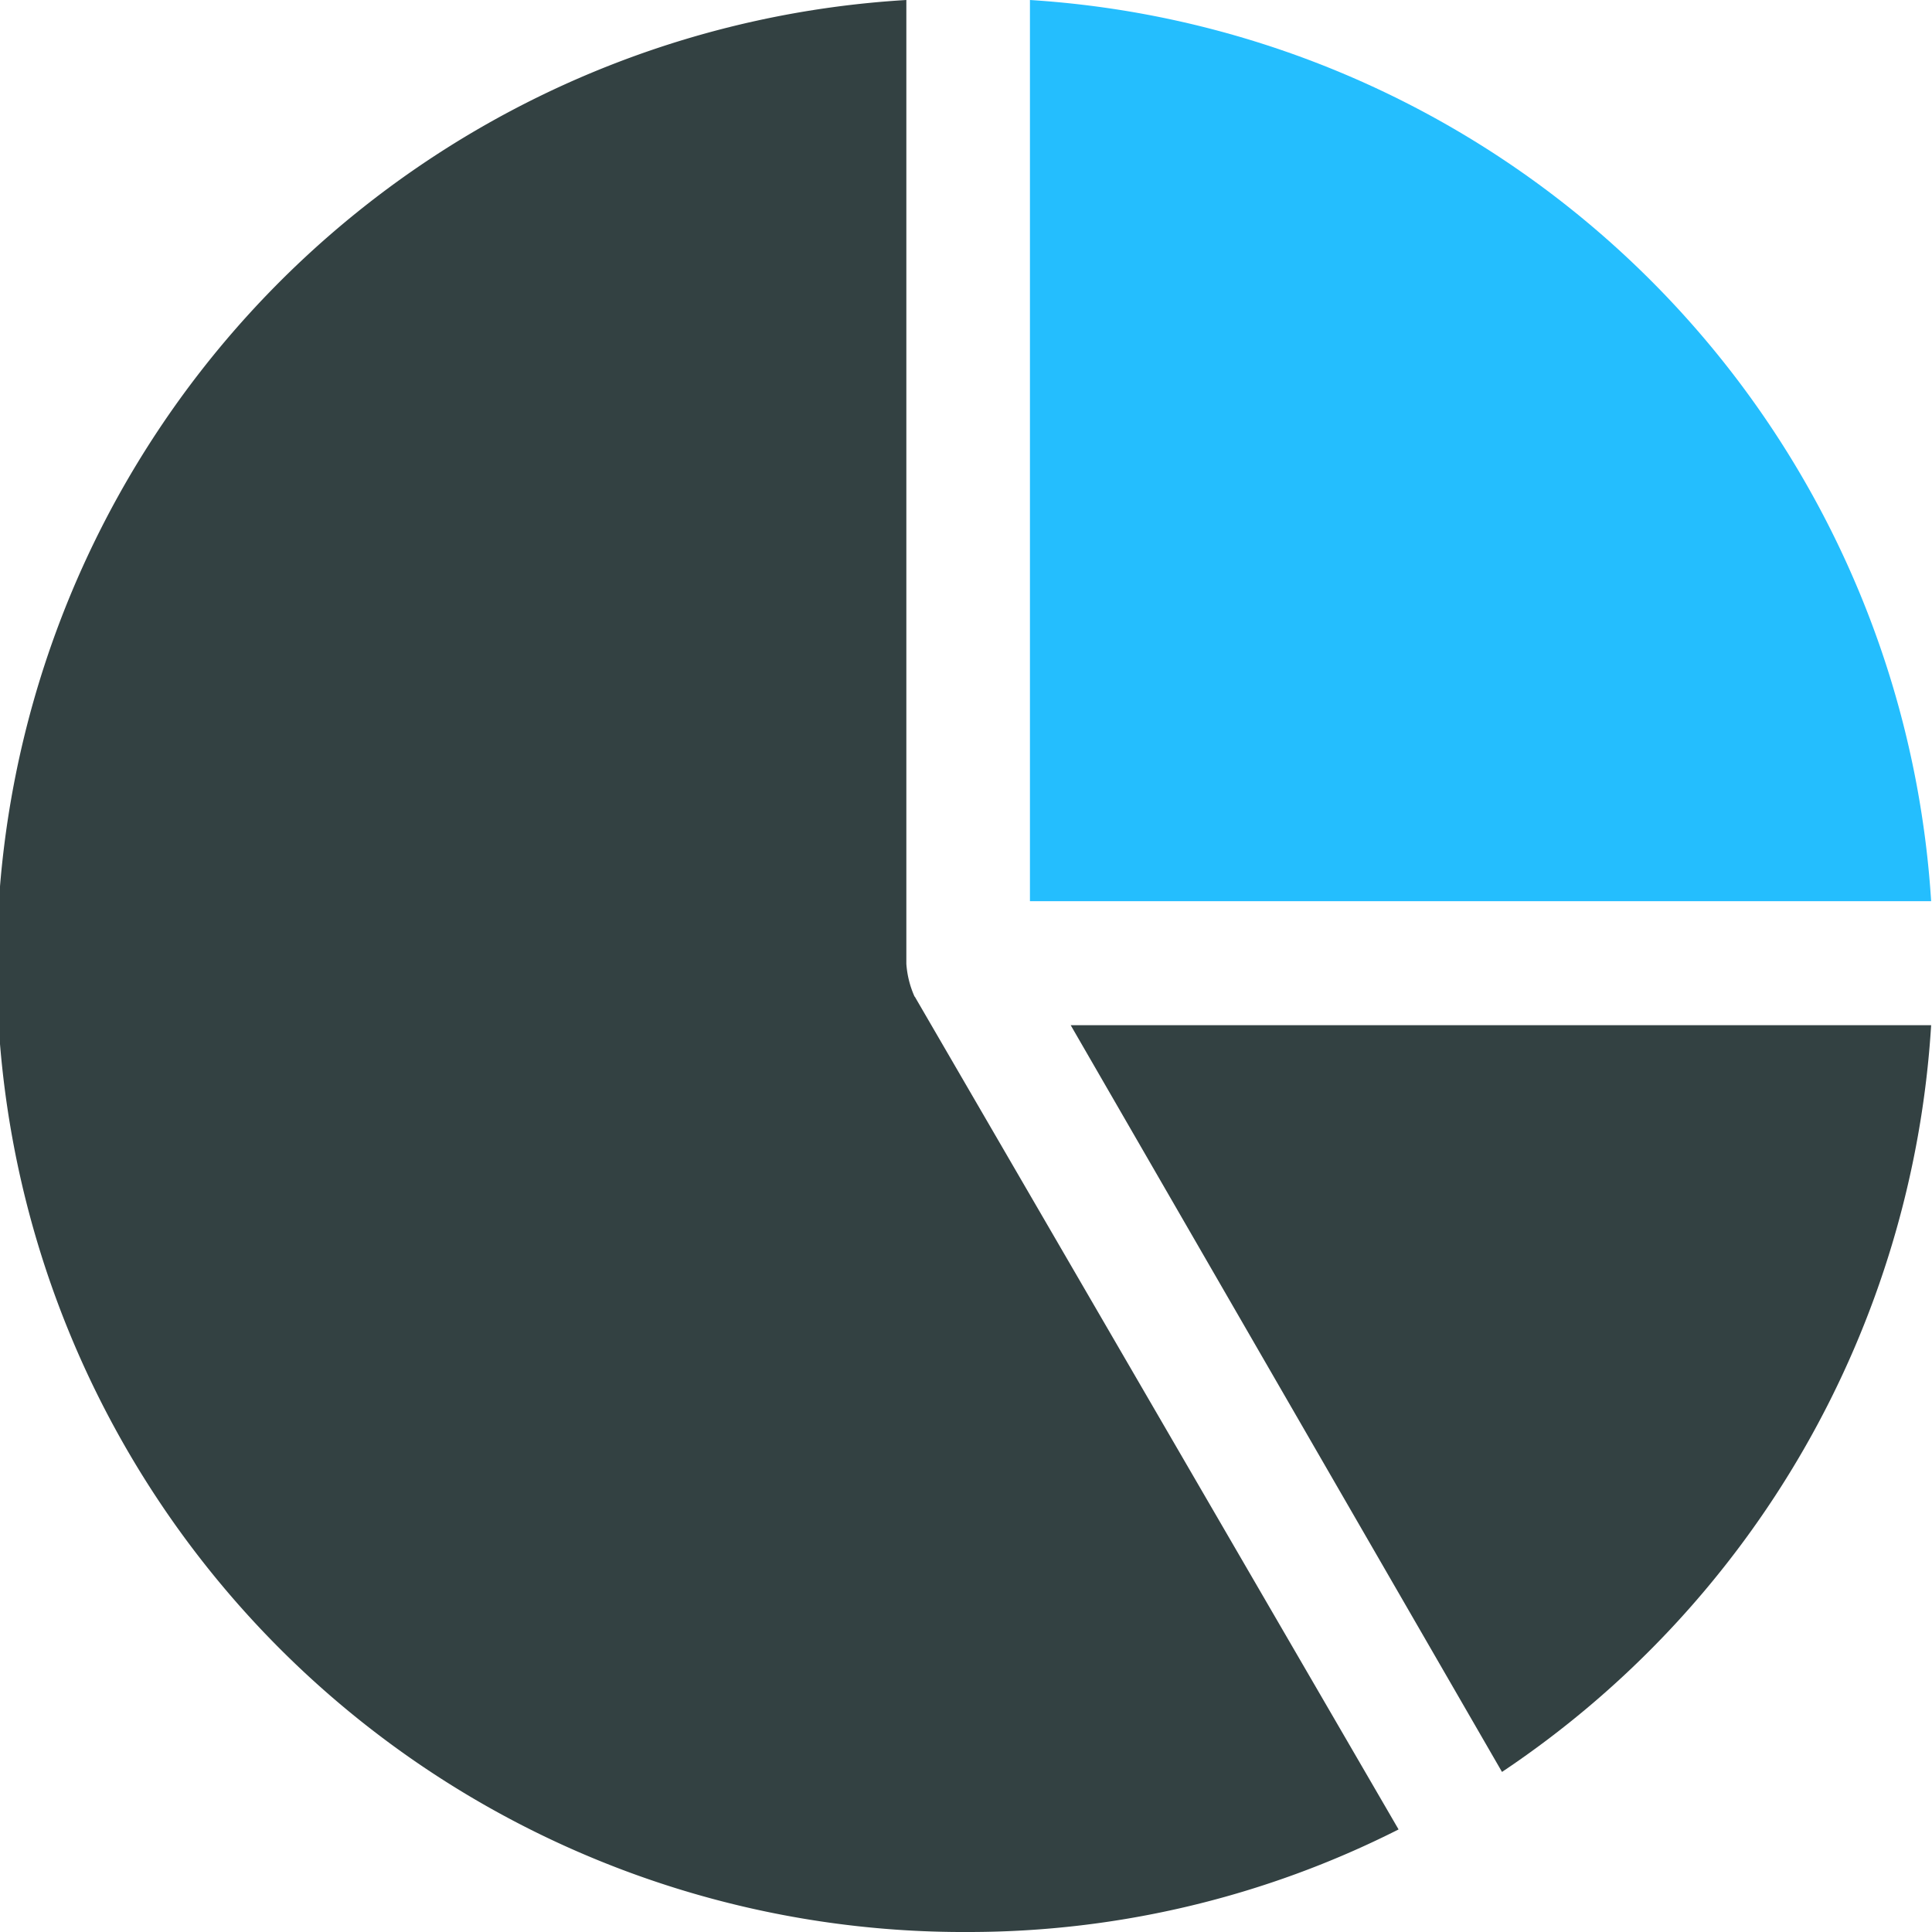 <svg xmlns="http://www.w3.org/2000/svg" viewBox="0 0 45.02 45.02"><defs><style>.cls-1{fill:#334142;}.cls-1,.cls-2{fill-rule:evenodd;}.cls-2{fill:#24befe;}</style></defs><title>Asset 3</title><g id="Layer_2" data-name="Layer 2"><g id="_51" data-name="51"><path class="cls-1" d="M35,41.29a22.6,22.6,0,0,0,10-17.4H24.95Z"/><path class="cls-1" d="M21.32,23.23,32.59,42.63a22.2,22.2,0,0,1-10,2.39A22.53,22.53,0,0,1,21.12,0V22.46a2.25,2.25,0,0,0,.19.76Z"/><path class="cls-2" d="M45,21H24V0A22.46,22.46,0,0,1,45,21Z"/></g></g></svg>